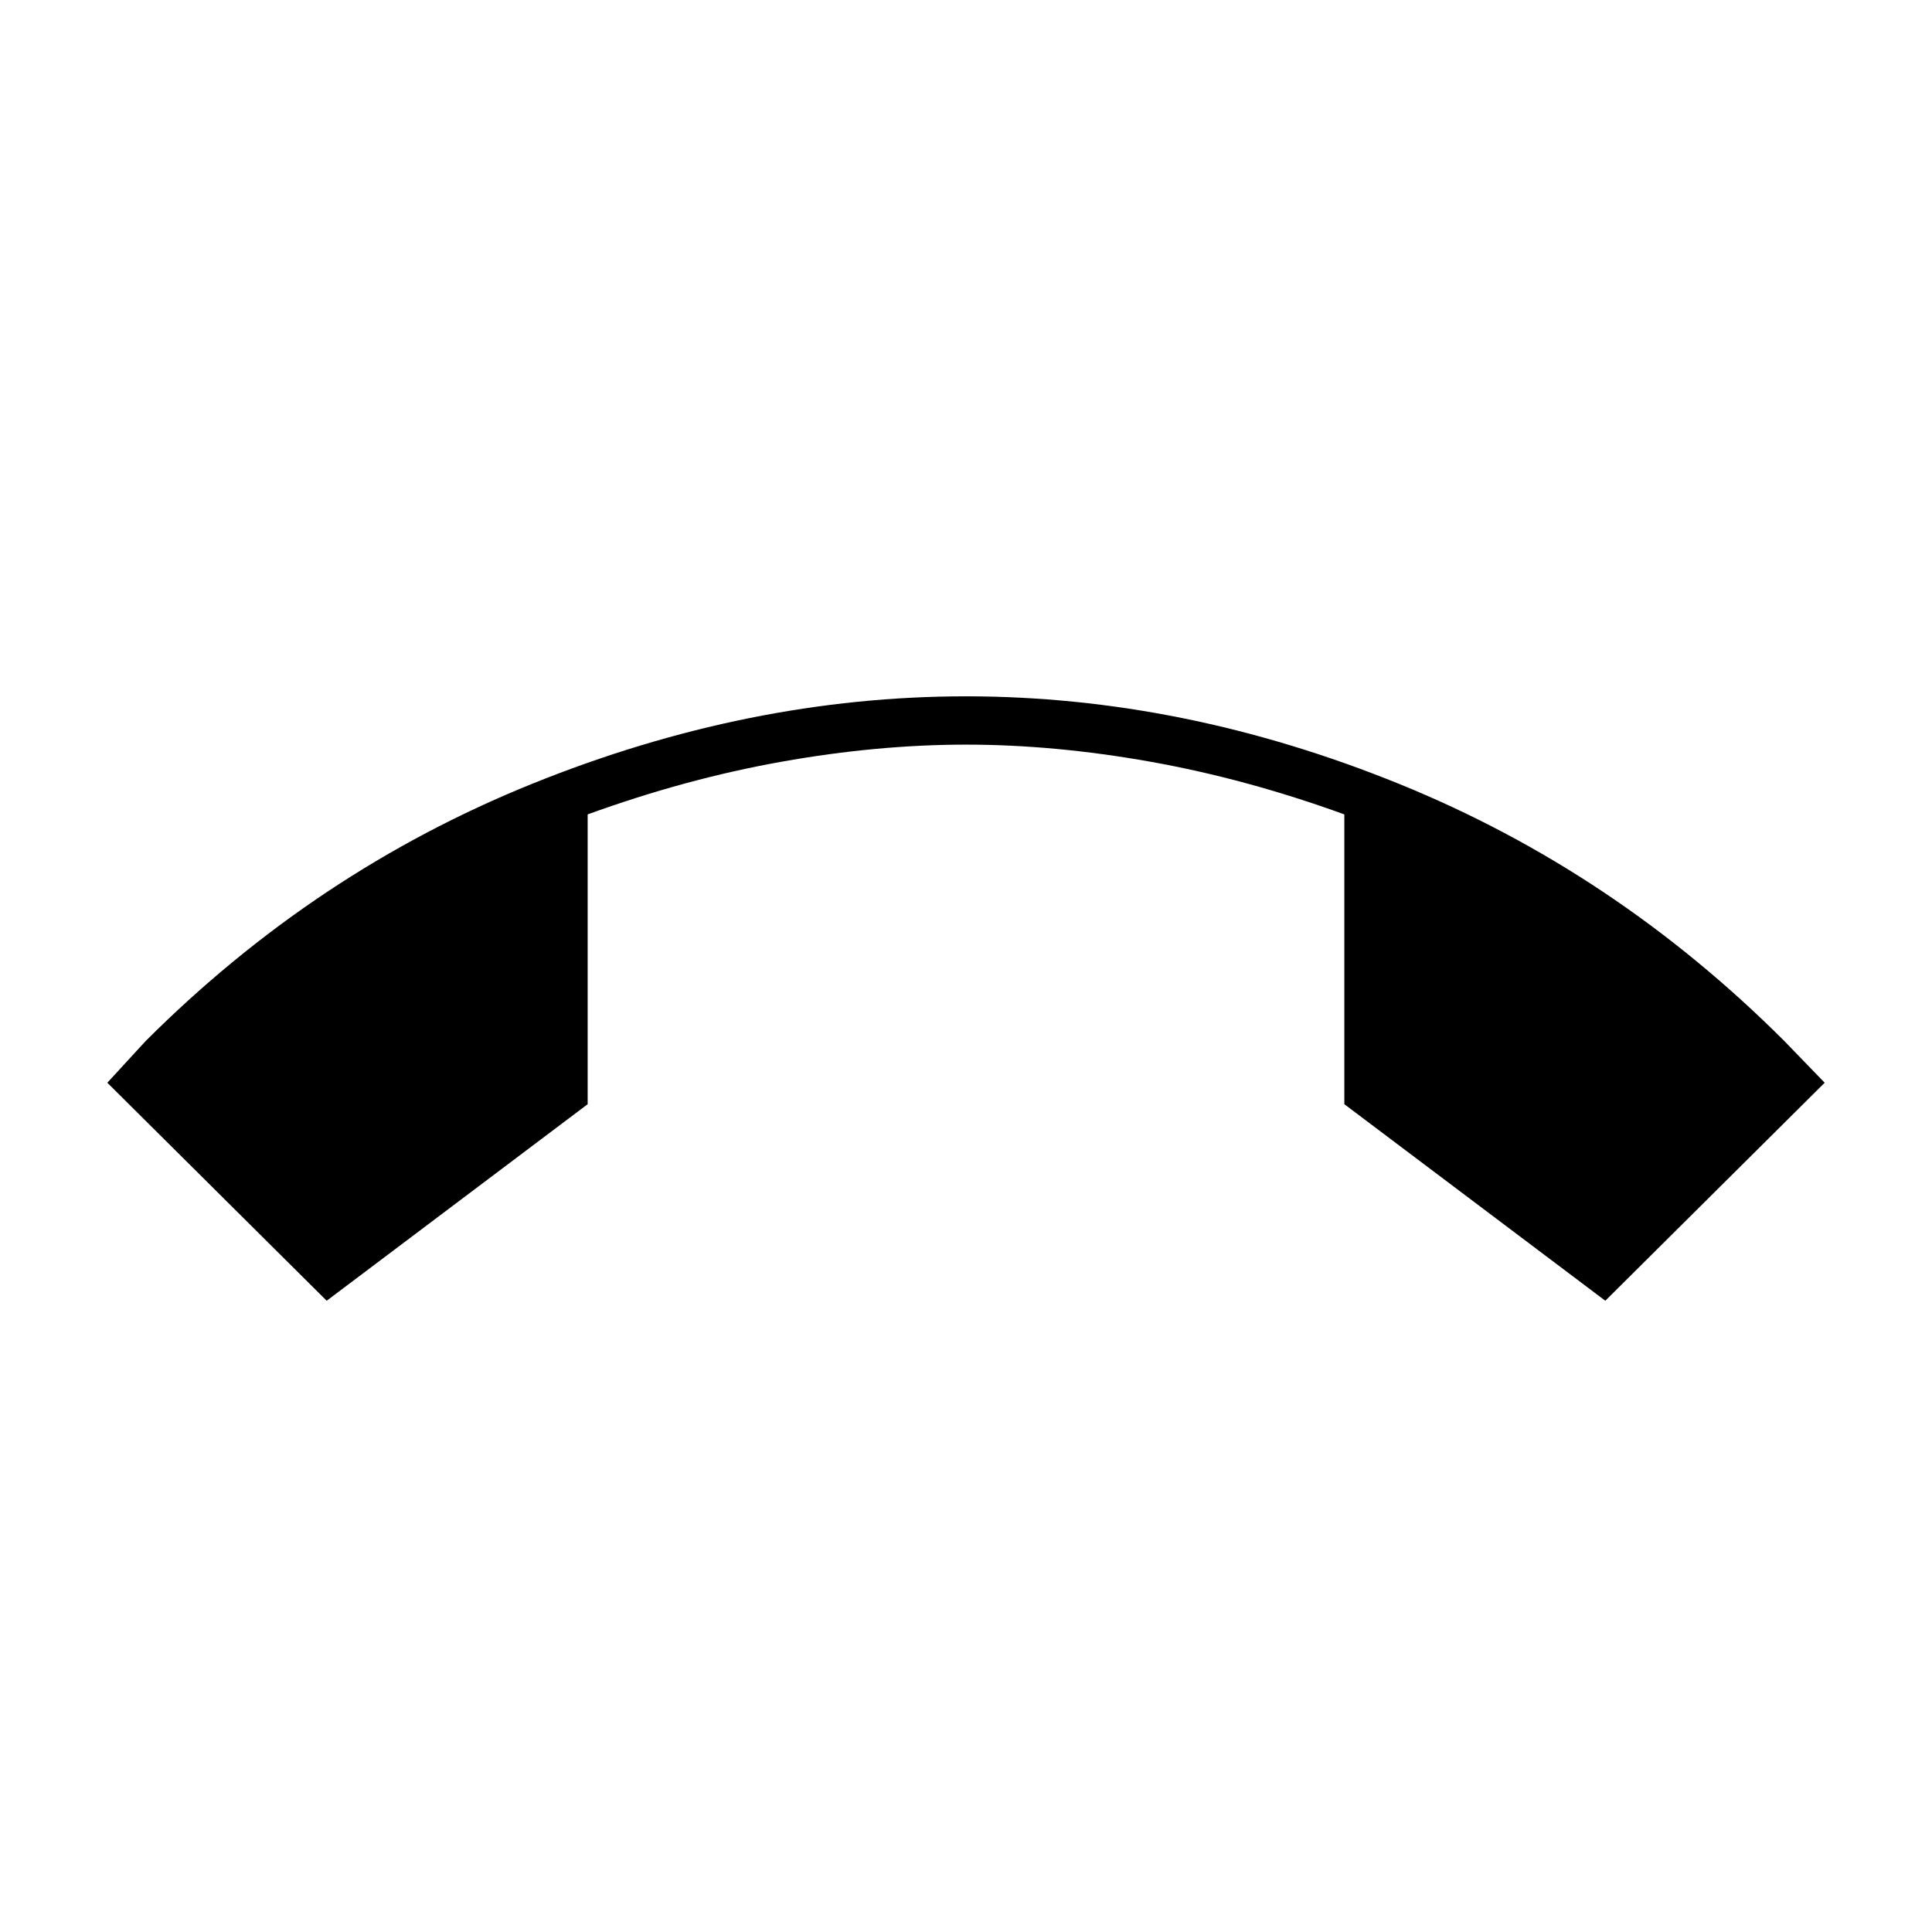 <svg xmlns="http://www.w3.org/2000/svg" height="40" viewBox="0 -960 960 960" width="40"><path d="M162.33-313.67 53.33-422l19-20.67q84.34-84.33 192-127.83Q372-614 480-614q108 0 215.17 43.5 107.16 43.5 191.5 127.83l20 20.67-109 108.33L668-411.33v-144Q619.33-573 571.67-581.5 524-590 480-590t-91.67 8.5Q340.67-573 292-555.33v144l-129.67 97.66Z"/></svg>